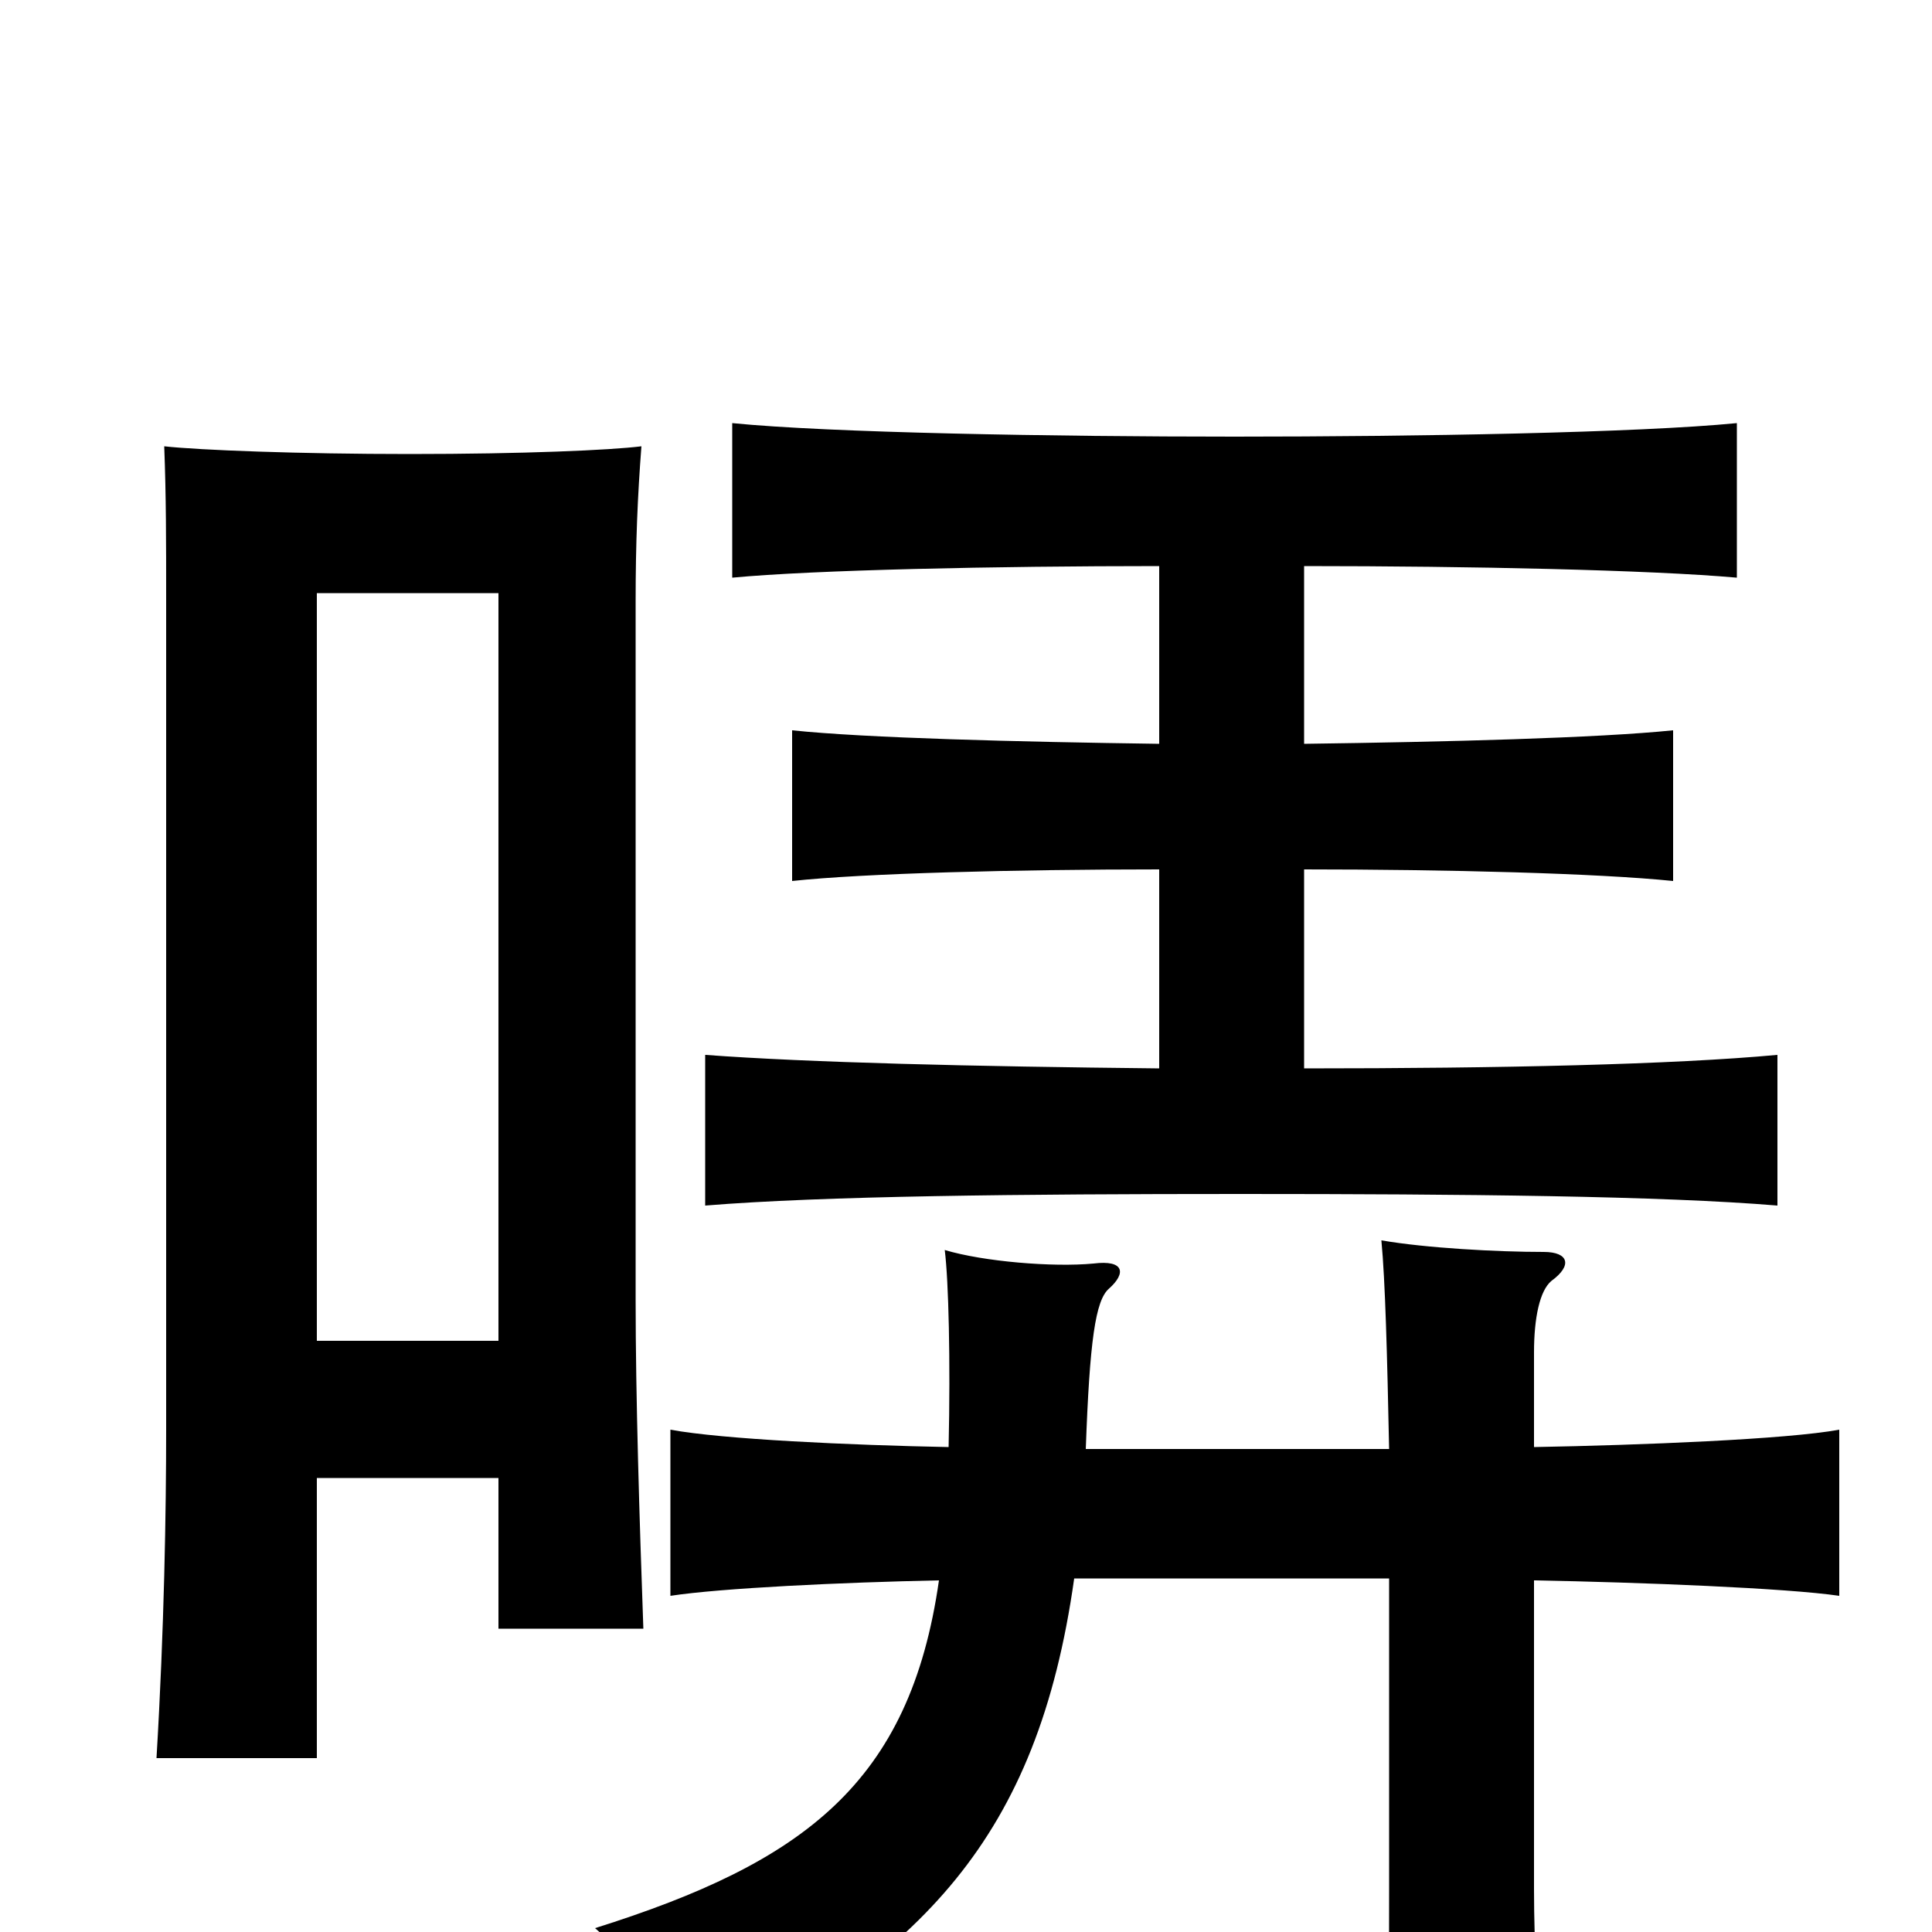 <svg xmlns="http://www.w3.org/2000/svg" viewBox="0 -1000 1000 1000">
	<path fill="#000000" d="M562 -250C564 -306 567 -327 574 -333C583 -341 582 -348 566 -346C545 -344 509 -347 489 -353C491 -337 492 -296 491 -251C440 -252 374 -255 347 -260V-174C373 -178 436 -181 486 -182C471 -77 416 -36 308 -2C330 17 346 39 359 73C477 12 537 -48 556 -183H719V-22C719 15 719 46 717 78H798C796 44 794 7 794 -22V-182C849 -181 925 -178 952 -174V-260C925 -255 849 -252 794 -251V-300C794 -318 797 -332 803 -337C814 -345 812 -352 799 -352C775 -352 738 -354 715 -358C717 -337 718 -299 719 -250ZM164 -235H258V-157H333C331 -213 329 -277 329 -327V-689C329 -719 330 -743 332 -769C316 -767 271 -765 212 -765C155 -765 103 -767 85 -769C86 -743 86 -720 86 -690V-260C86 -218 85 -157 81 -90H164ZM258 -306H164V-693H258ZM600 -707V-615C527 -616 448 -618 410 -622V-544C447 -548 526 -550 600 -550V-447C503 -448 419 -450 365 -454V-376C426 -381 528 -382 642 -382C758 -382 860 -381 920 -376V-454C866 -449 777 -447 675 -447V-550C749 -550 827 -548 866 -544V-622C827 -618 749 -616 675 -615V-707C761 -707 854 -705 899 -701V-781C848 -776 733 -774 639 -774C545 -774 429 -776 379 -781V-701C421 -705 515 -707 600 -707Z"/>
</svg>